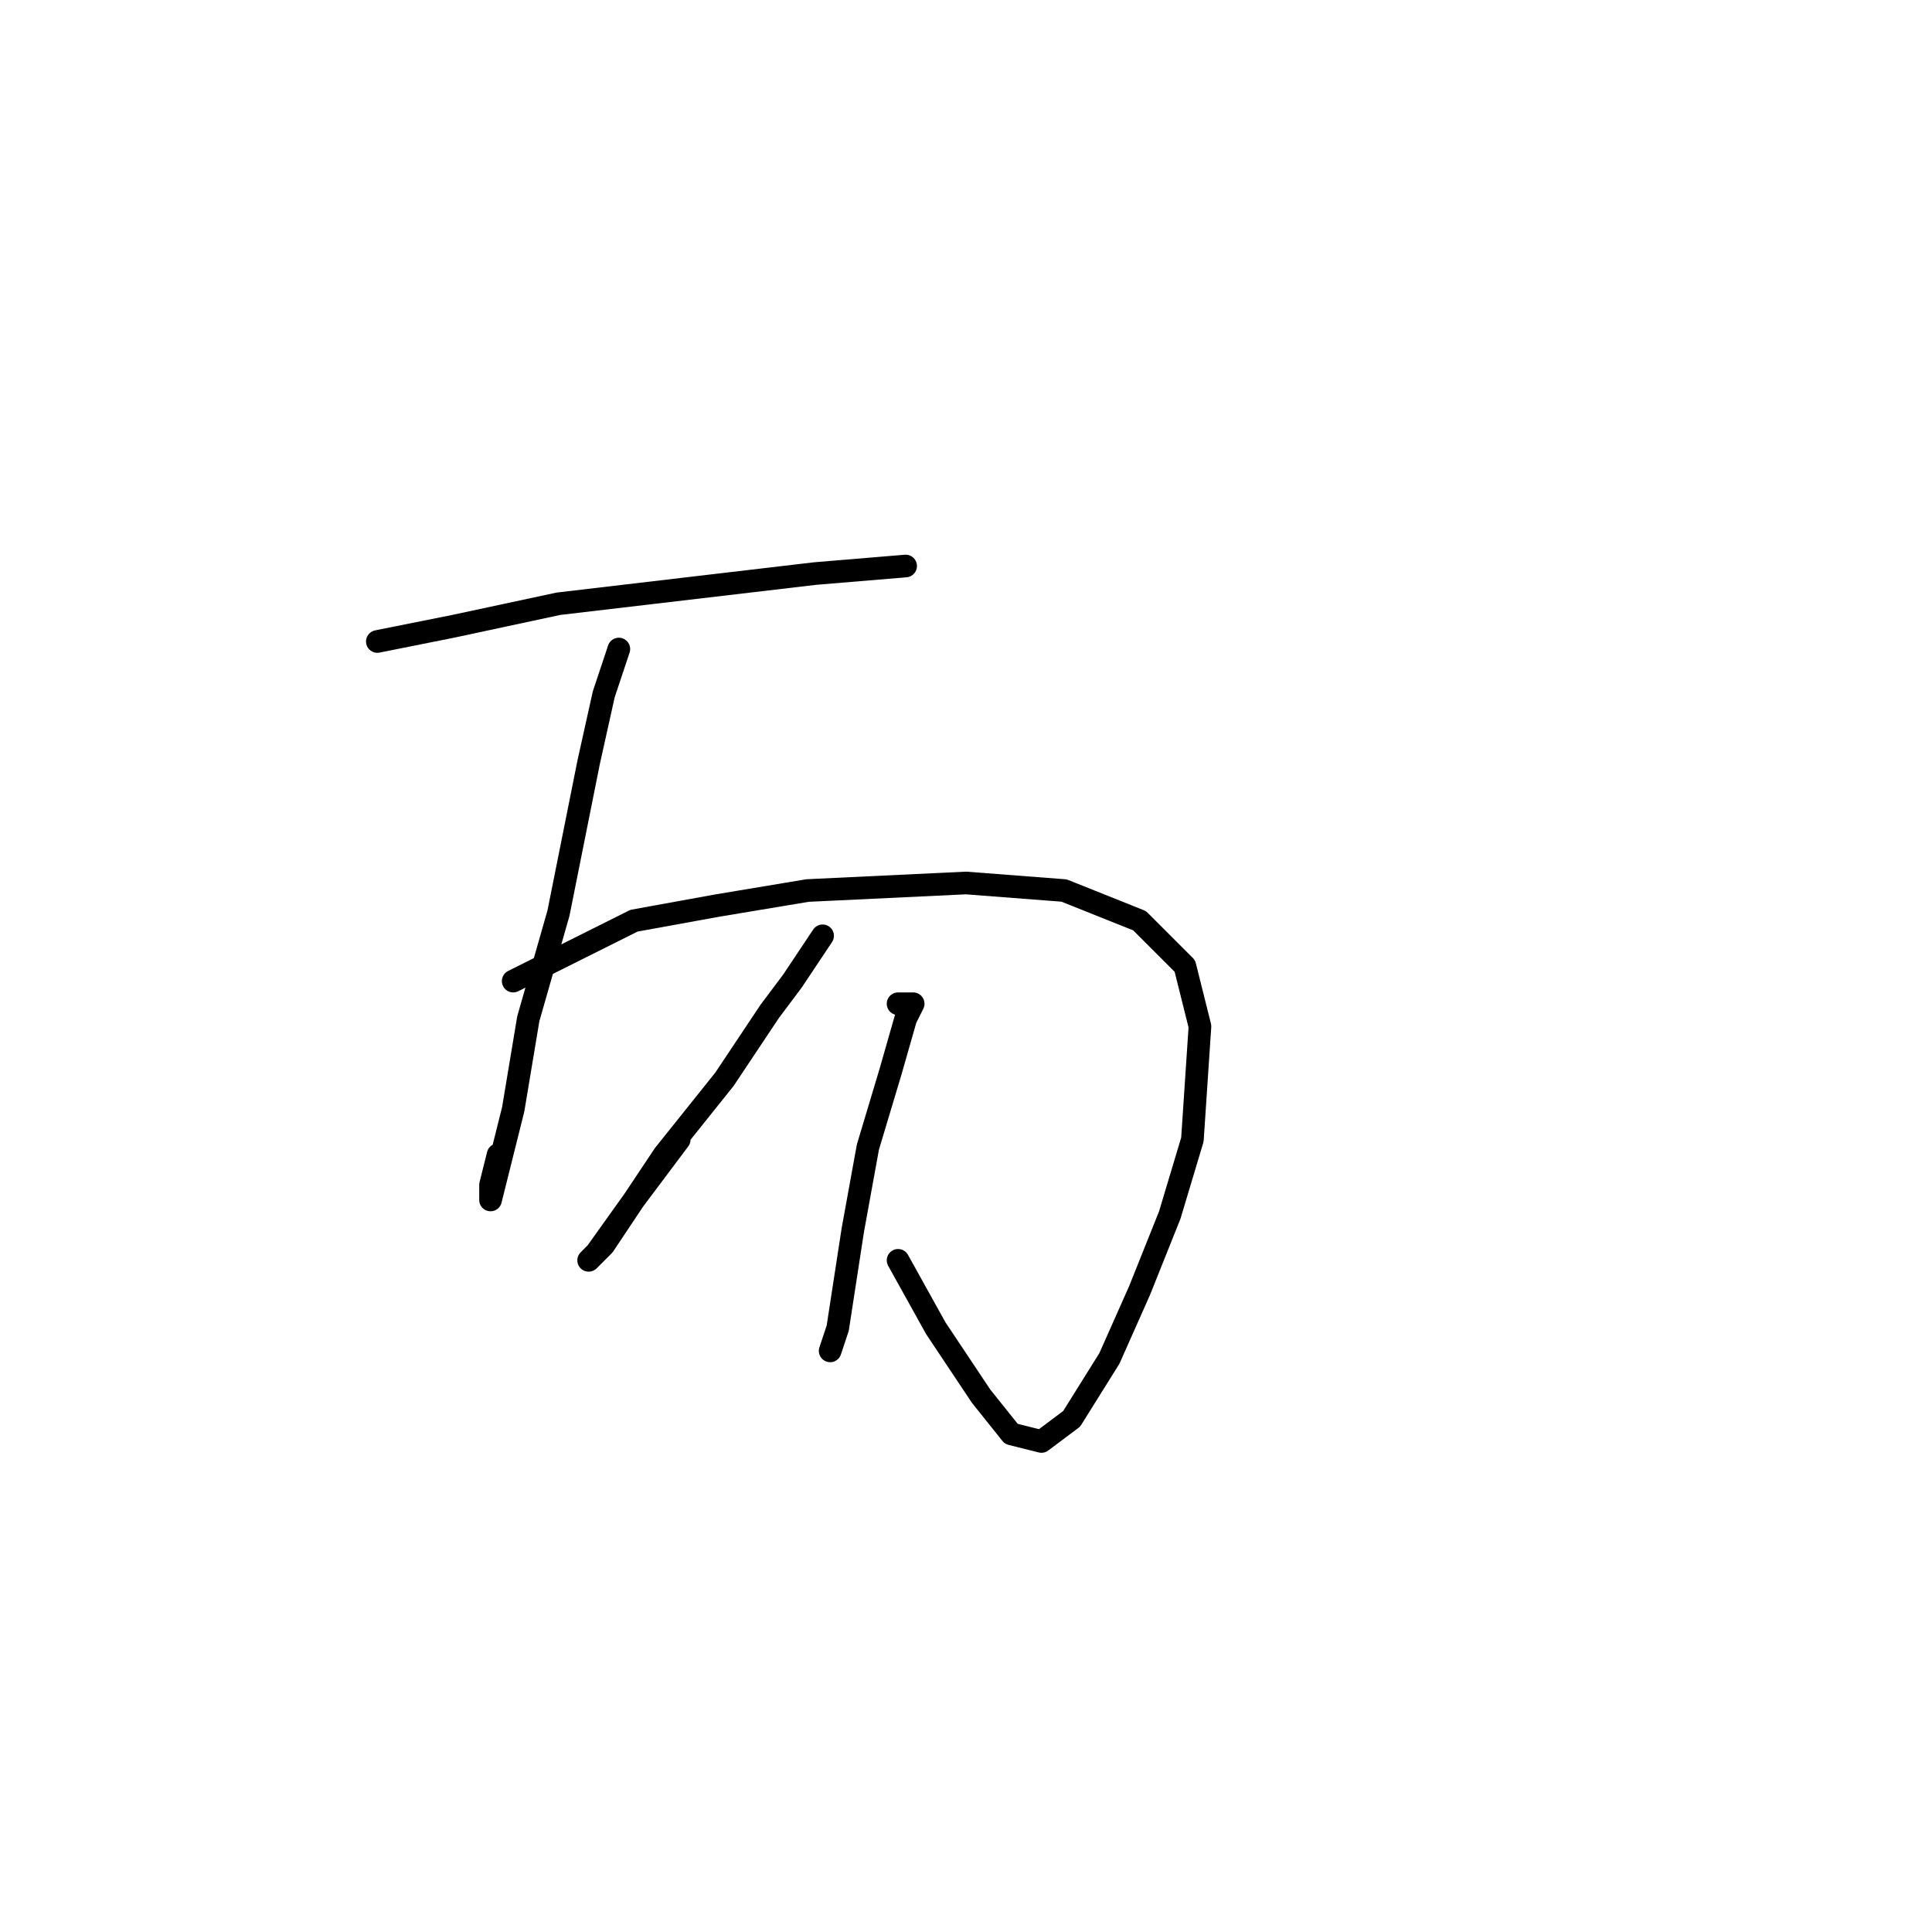 <?xml version="1.0" standalone="no"?>
    <svg width="256" height="256" xmlns="http://www.w3.org/2000/svg" version="1.1">
    <polyline stroke="black" stroke-width="3" stroke-linecap="round" fill="transparent" stroke-linejoin="round" points="50 85 55 84 60 83 74 80 91 78 108 76 120 75 120 75 120 75 " />
        <polyline stroke="black" stroke-width="3" stroke-linecap="round" fill="transparent" stroke-linejoin="round" points="82 86 81 89 80 92 78 101 74 121 70 135 68 147 66 155 65 159 65 157 66 153 66 153 " />
        <polyline stroke="black" stroke-width="3" stroke-linecap="round" fill="transparent" stroke-linejoin="round" points="68 130 76 126 84 122 95 120 107 118 128 117 141 118 151 122 157 128 159 136 158 151 155 161 151 171 147 180 142 188 138 191 134 190 130 185 124 176 119 167 119 167 " />
        <polyline stroke="black" stroke-width="3" stroke-linecap="round" fill="transparent" stroke-linejoin="round" points="109 124 107 127 105 130 102 134 96 143 88 153 80 165 78 167 79 166 84 159 90 151 90 151 " />
        <polyline stroke="black" stroke-width="3" stroke-linecap="round" fill="transparent" stroke-linejoin="round" points="119 133 120 133 121 133 120 135 118 142 115 152 113 163 111 176 110 179 110 179 " />
        </svg>